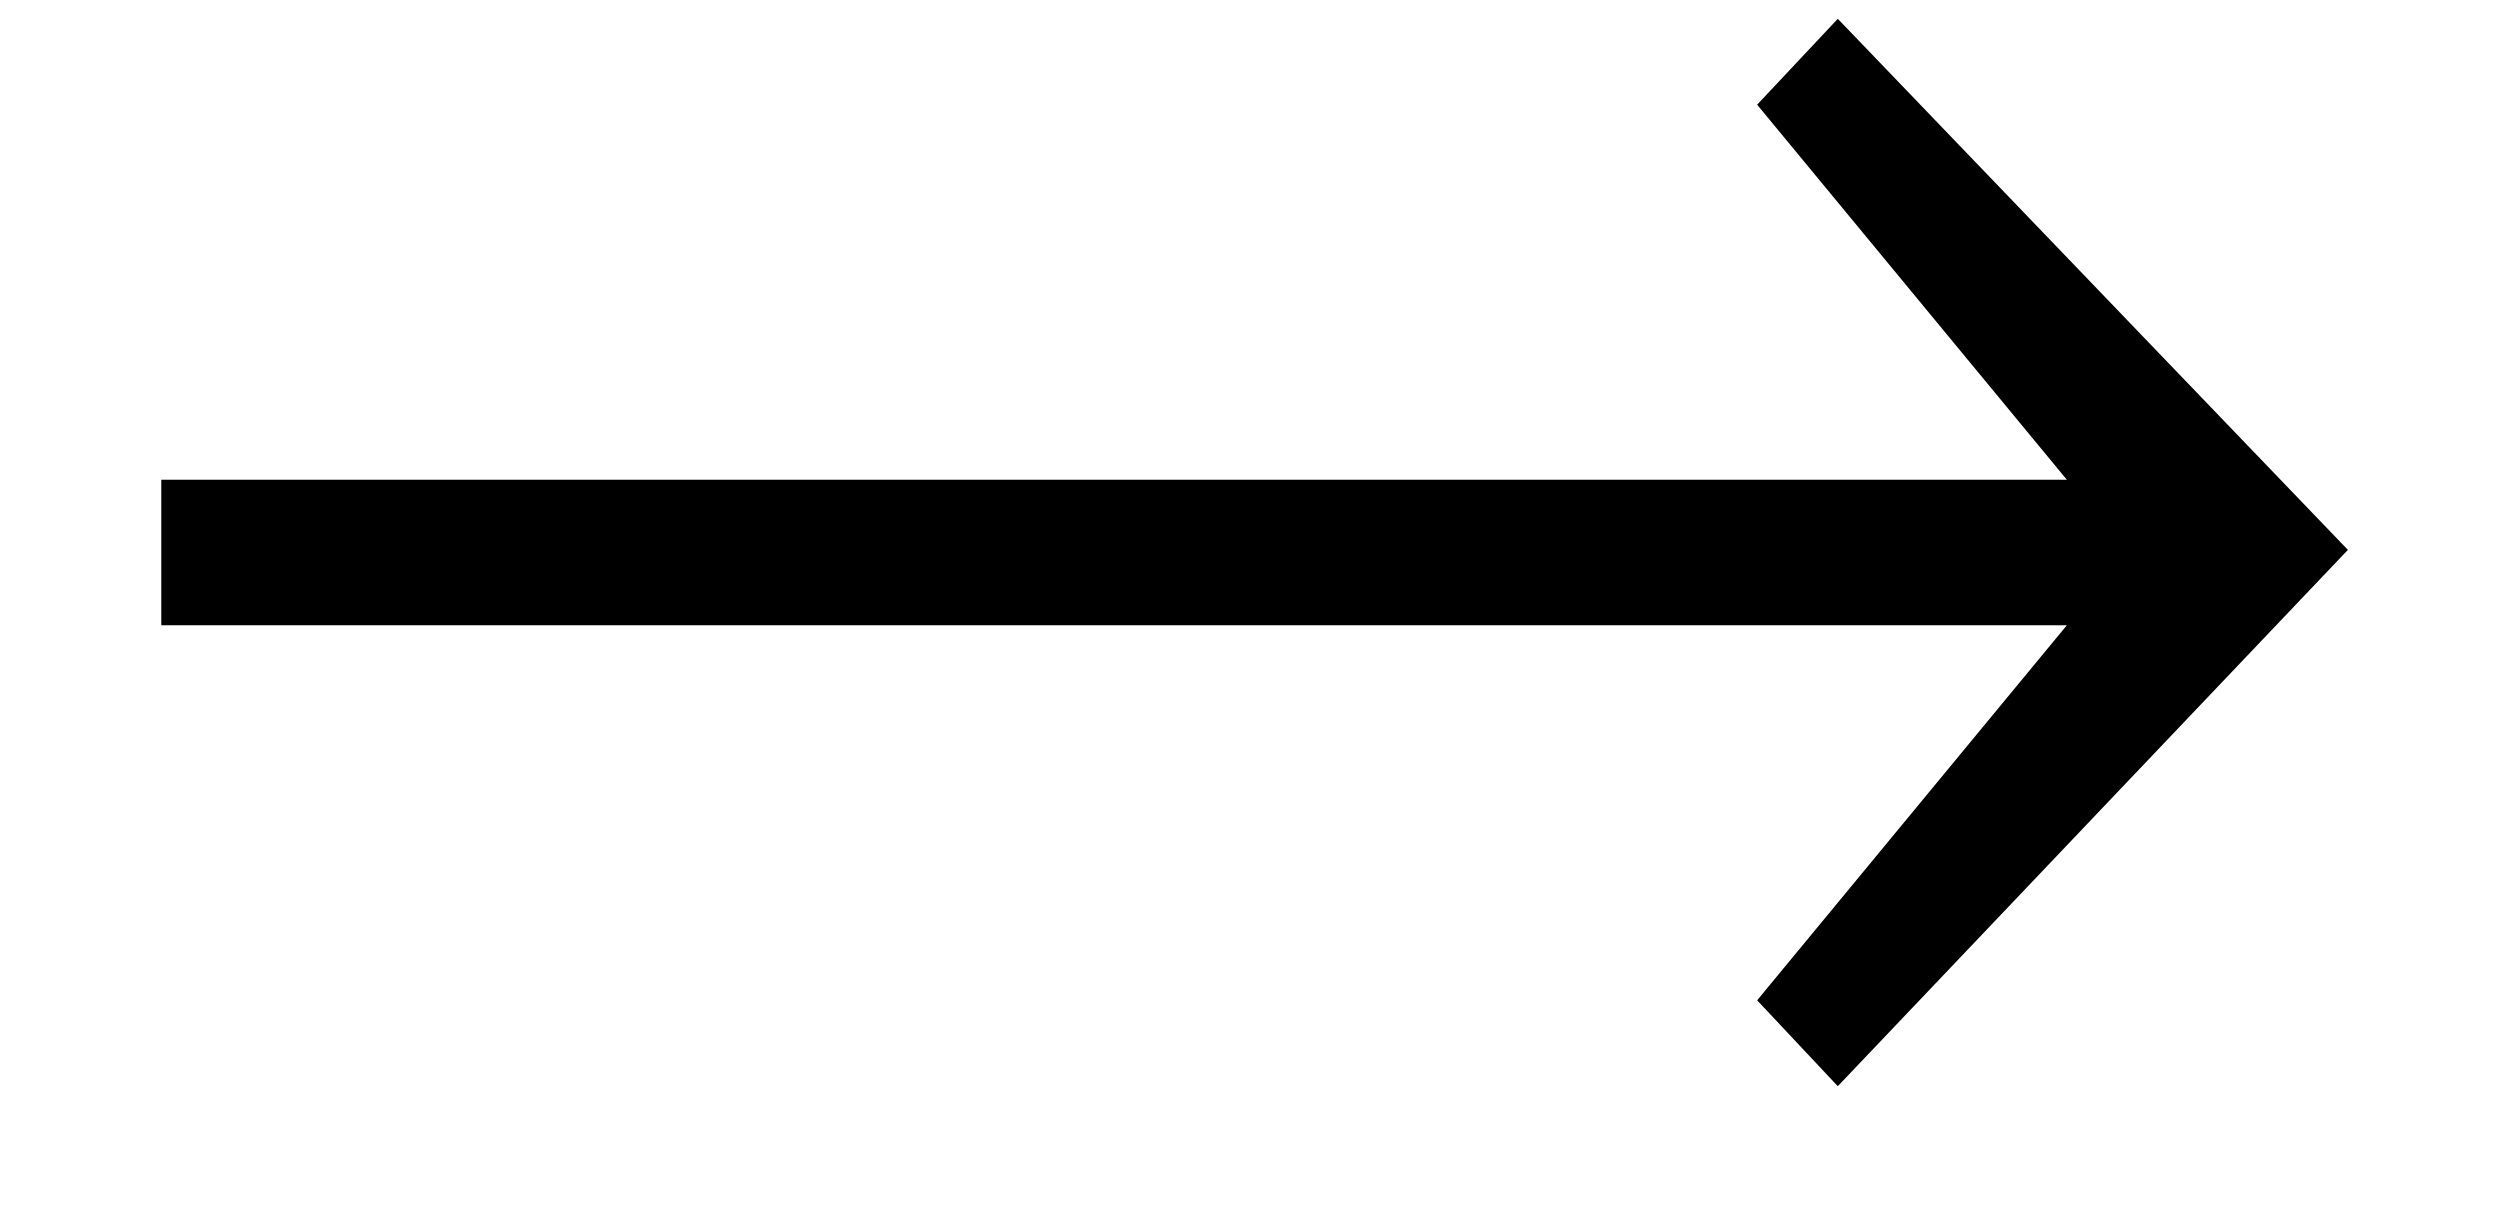 <?xml version='1.0' encoding='UTF-8'?>
<!-- This file was generated by dvisvgm 1.15.1 -->
<svg height='5.589pt' version='1.1' viewBox='0 -5.589 11.439 5.589' width='11.439pt' xmlns='http://www.w3.org/2000/svg' xmlns:xlink='http://www.w3.org/1999/xlink'>
<defs>
<path d='M10.743 -3.073L8.409 -5.503L8.04 -5.11L9.457 -3.394H0.738V-2.728H9.457L8.04 -1.012L8.409 -0.619L10.743 -3.073Z' id='g1-33'/>
</defs>
<g id='page1'>
<use x='0' xlink:href='#g1-33' y='0'/>
</g>
</svg>
